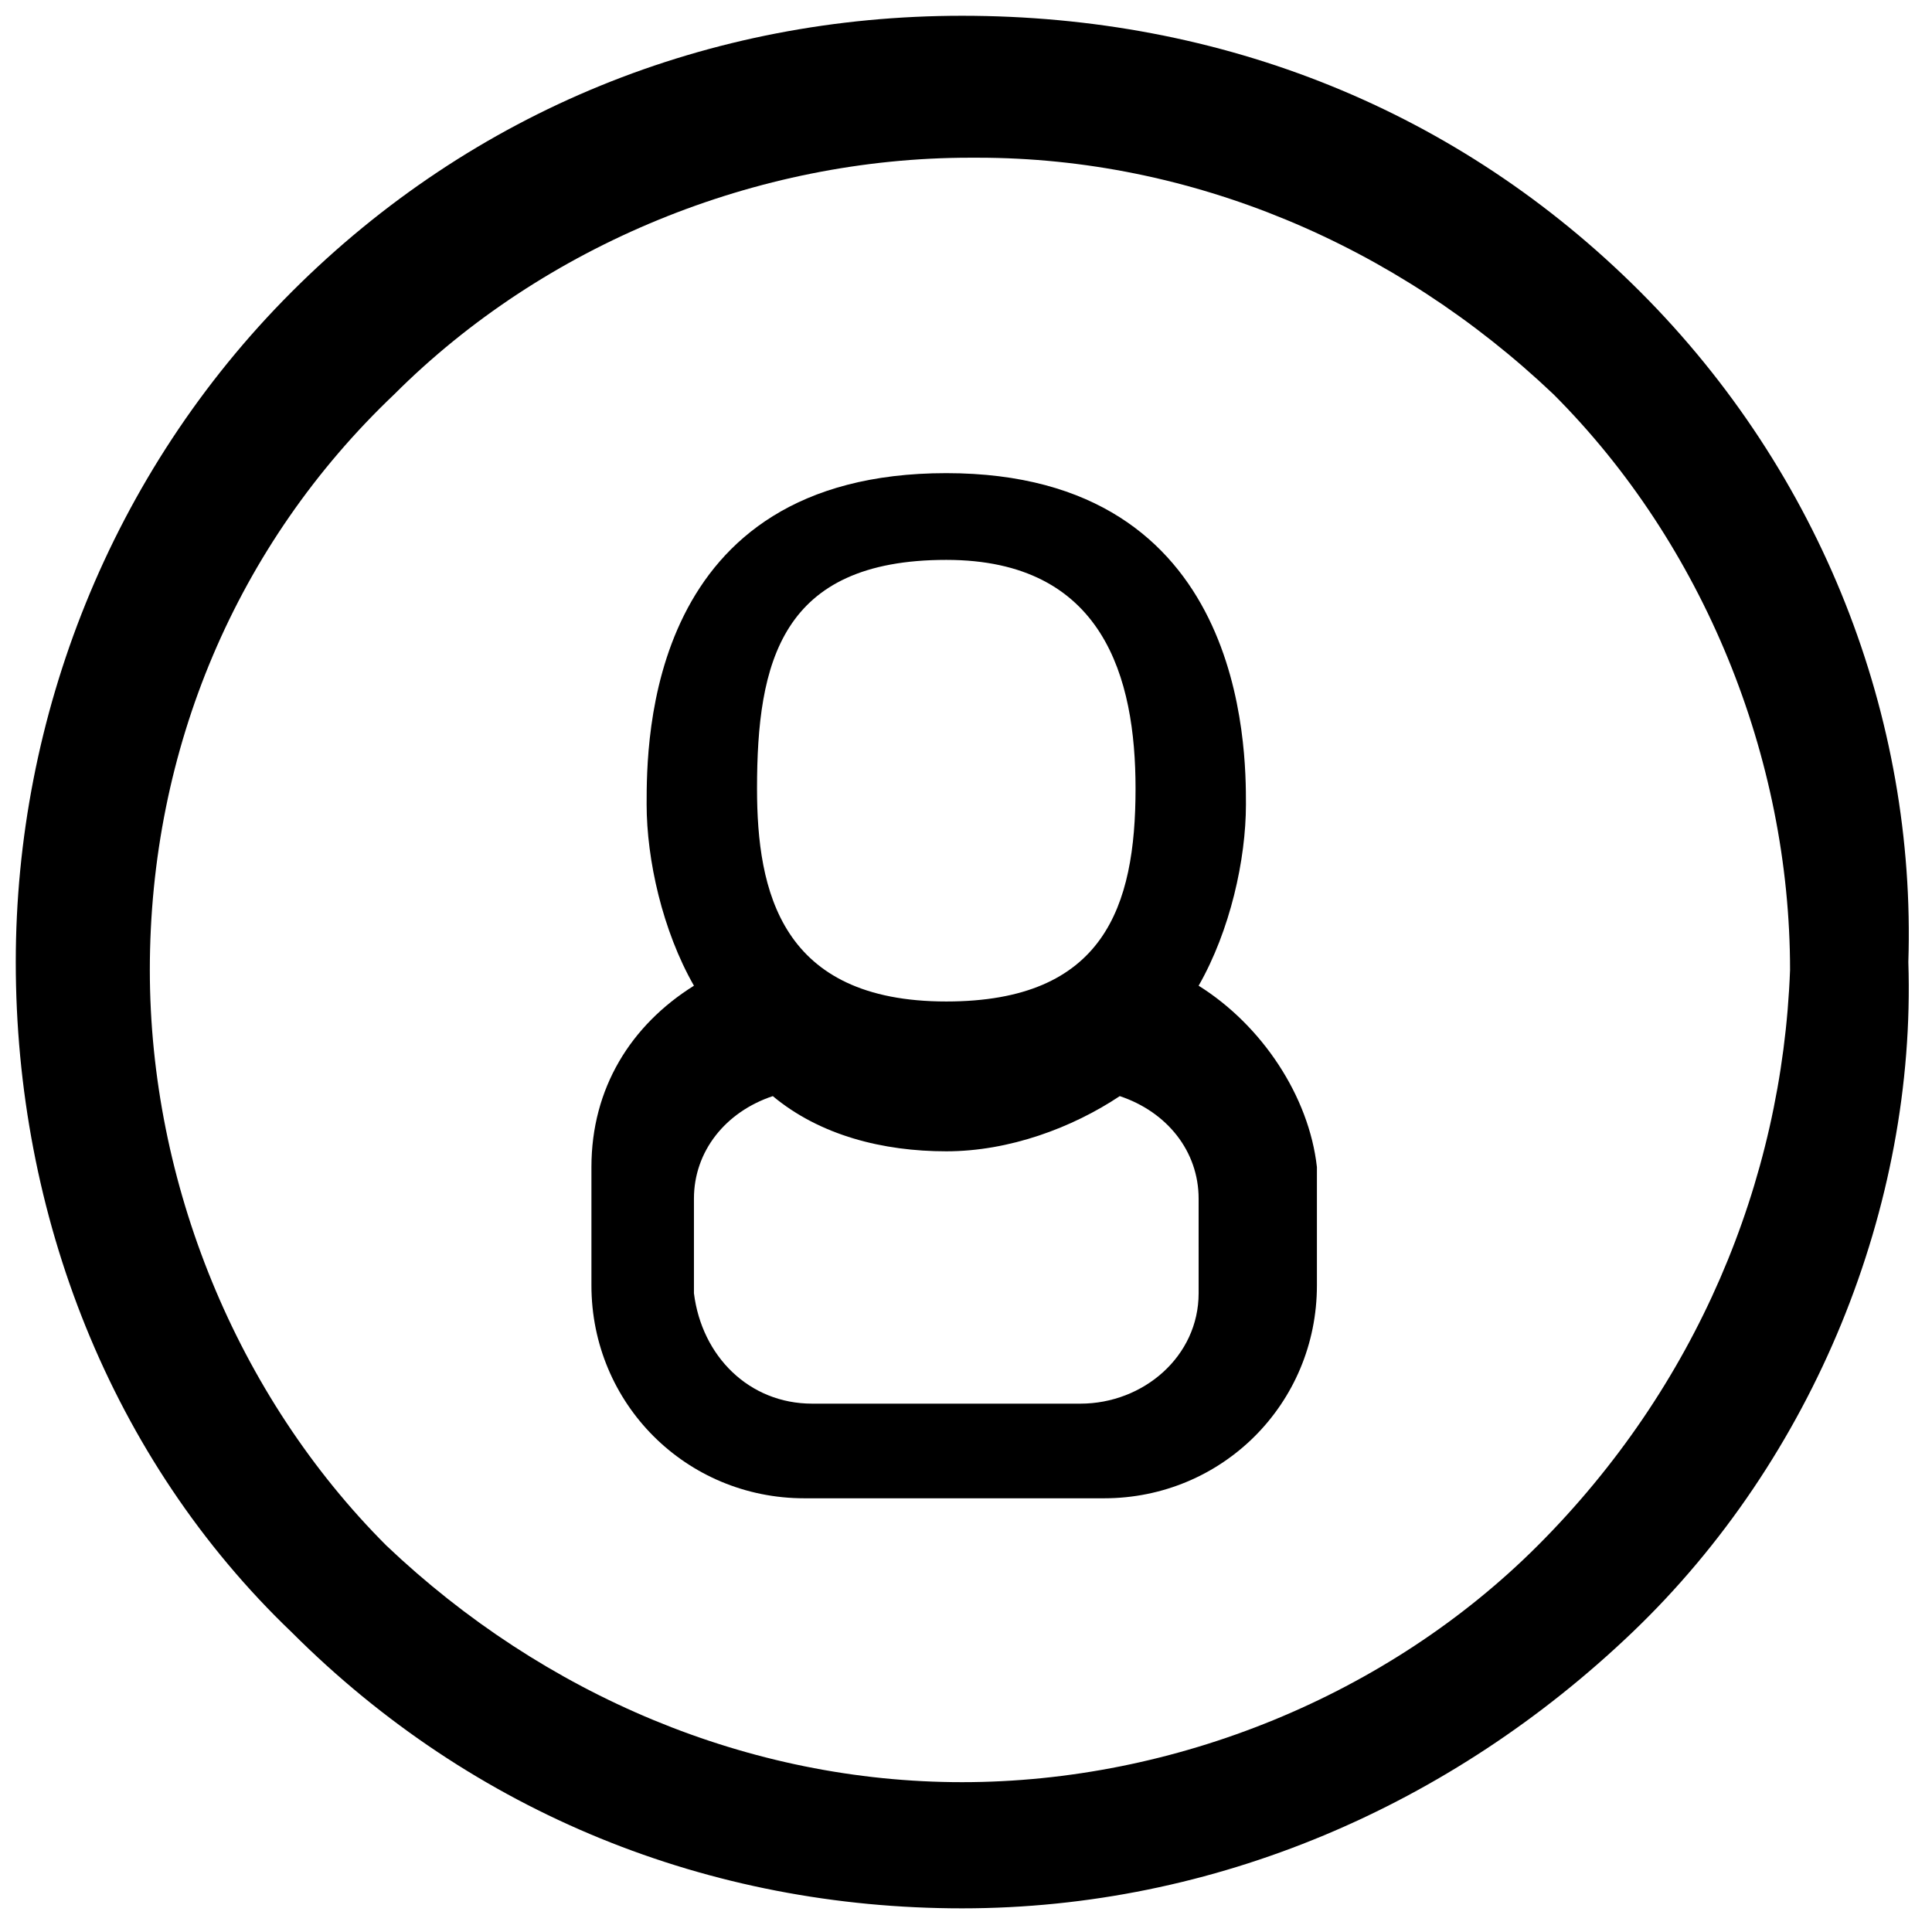 <?xml version="1.0" encoding="utf-8"?>
<!-- Generator: Adobe Illustrator 23.1.1, SVG Export Plug-In . SVG Version: 6.00 Build 0)  -->
<svg version="1.1" id="Camada_1" xmlns="http://www.w3.org/2000/svg" xmlns:xlink="http://www.w3.org/1999/xlink" x="0px" y="0px"
	 viewBox="0 0 24.5 24.5" style="enable-background:new 0 0 24.5 24.5;" xml:space="preserve">
<g>
	<path d="M20.8,3.7c-2.3-2.3-5.3-3.5-8.6-3.5C9,0.2,6,1.4,3.7,3.7C1.4,6,0.2,9.1,0.2,12.2c0,3.2,1.2,6.3,3.5,8.5
		c2.3,2.3,5.3,3.5,8.5,3.5c0,0,0,0,0,0c3.2,0,6.2-1.3,8.5-3.5c2.3-2.2,3.6-5.4,3.5-8.5C24.3,9.1,23.1,6,20.8,3.7z M19.5,19.6
		c-1.9,1.9-4.6,3-7.3,3c-2.7,0-5.3-1.1-7.3-3c-1.9-1.9-3-4.6-3-7.3C1.9,9.5,3,6.9,5,5c1.9-1.9,4.6-3,7.3-3h0.1c2.7,0,5.3,1.1,7.3,3
		c1.9,1.9,3,4.6,3,7.3C22.6,15,21.5,17.6,19.5,19.6z"/>
	<path d="M15.2,12.5c0.4-0.7,0.6-1.6,0.6-2.3c0-0.7,0-4.2-3.8-4.2c-3.8,0-3.8,3.4-3.8,4.2c0,0.7,0.2,1.6,0.6,2.3
		c-0.8,0.5-1.3,1.3-1.3,2.3v1.5c0,1.5,1.2,2.7,2.7,2.7h3.8c1.5,0,2.7-1.2,2.7-2.7v-1.5C16.6,13.9,16,13,15.2,12.5z M12,7.1
		c2,0,2.4,1.5,2.4,2.9c0,1.5-0.4,2.7-2.4,2.7c-2.1,0-2.4-1.4-2.4-2.7C9.6,8.4,9.9,7.1,12,7.1z M15.2,16.4c0,0.8-0.7,1.4-1.5,1.4
		c0,0-3.4,0-3.4,0c-0.8,0-1.4-0.6-1.5-1.4v-1.2c0-0.6,0.4-1.1,1-1.3c0.6,0.5,1.4,0.7,2.2,0.7s1.6-0.3,2.2-0.7c0.6,0.2,1,0.7,1,1.3
		L15.2,16.4z"/>
</g>
</svg>
